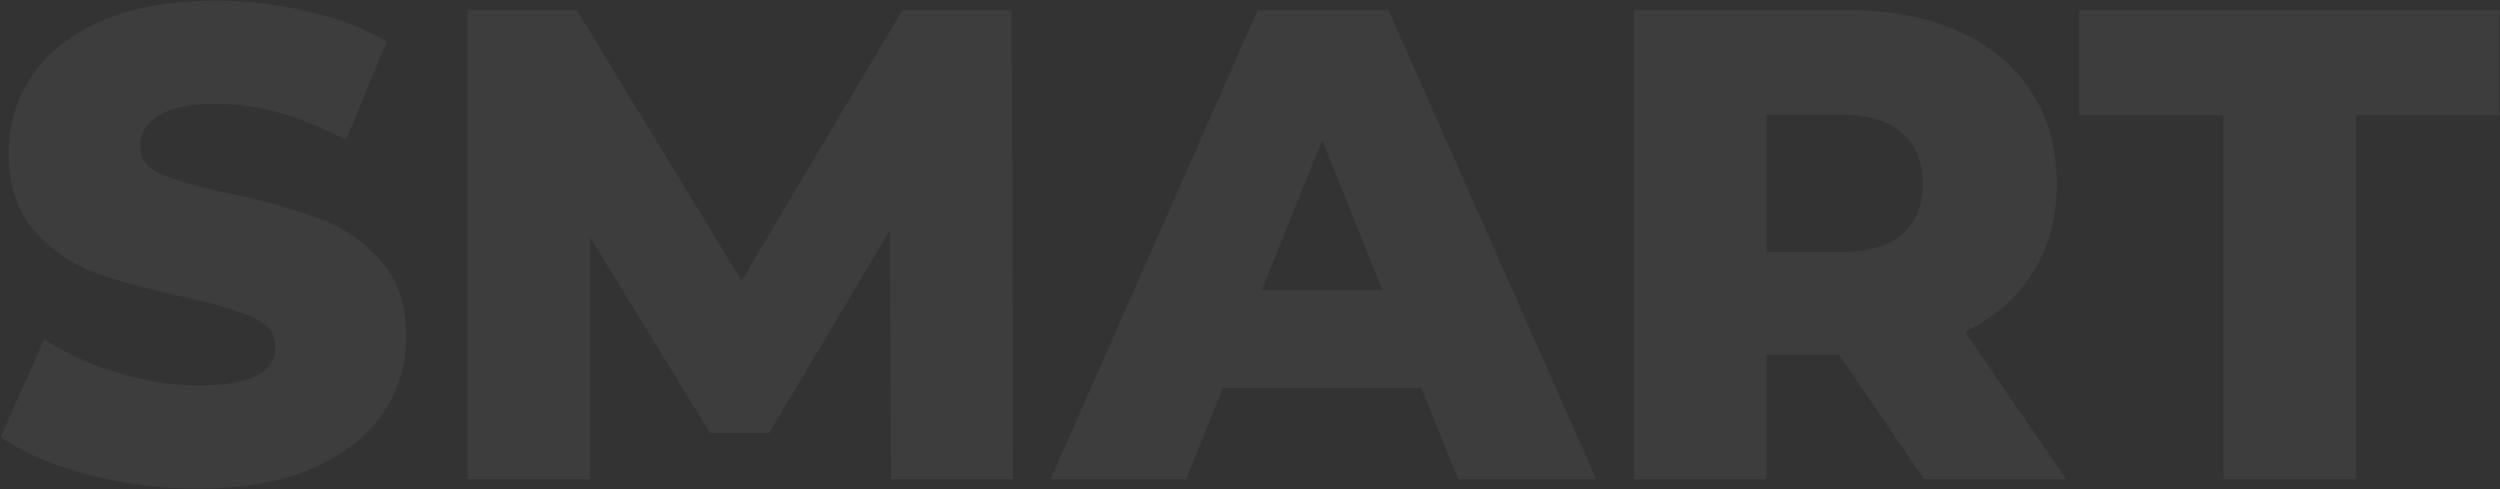 <svg width="746" height="146" fill="none" xmlns="http://www.w3.org/2000/svg"><rect width="100%" height="100%" fill="#333333" stroke="none"/><path opacity=".05" d="M59.2 145.8c-11.333 0-22.333-1.4-33-4.2-10.667-2.8-19.333-6.533-26-11.2l13-29.2c6.267 4.133 13.533 7.467 21.8 10 8.267 2.533 16.4 3.8 24.4 3.8 15.2 0 22.8-3.8 22.8-11.4 0-4-2.2-6.933-6.6-8.8-4.267-2-11.2-4.067-20.8-6.2-10.533-2.267-19.333-4.667-26.4-7.2-7.067-2.667-13.133-6.867-18.2-12.6S2.6 55.333 2.6 45.6c0-8.533 2.333-16.2 7-23 4.667-6.933 11.6-12.4 20.8-16.4 9.333-4 20.733-6 34.2-6a116.7 116.7 0 0127.2 3.2c8.933 2 16.8 5 23.6 9l-12.2 29.4C89.867 34.6 76.933 31 64.4 31c-7.867 0-13.6 1.2-17.2 3.6-3.6 2.267-5.4 5.267-5.4 9 0 3.733 2.133 6.533 6.4 8.4s11.133 3.8 20.6 5.8c10.667 2.267 19.467 4.733 26.4 7.4 7.067 2.533 13.133 6.667 18.2 12.4 5.2 5.6 7.8 13.267 7.8 23 0 8.4-2.333 16-7 22.8-4.667 6.8-11.667 12.267-21 16.4-9.333 4-20.667 6-34 6zm206.692-2.8l-.4-74.2-36 60.4h-17.6l-35.8-58.4V143h-36.6V3h32.6l49.2 80.8 48-80.8h32.6l.4 140h-36.4zm158.221-27.2h-59.2l-11 27.2h-40.401L375.313 3h39l62 140h-41.2l-11-27.2zm-11.6-29.2l-18-44.8-18 44.8h36zm136.226 19.2h-21.6V143h-39.6V3h64c12.667 0 23.667 2.133 33 6.4 9.333 4.133 16.533 10.133 21.6 18 5.067 7.733 7.6 16.867 7.6 27.4 0 10.133-2.4 19-7.2 26.6-4.667 7.467-11.4 13.333-20.2 17.6l30.2 44h-42.4l-25.4-37.2zm25-51c0-6.533-2.067-11.6-6.2-15.2-4.133-3.6-10.267-5.4-18.4-5.4h-22v41h22c8.133 0 14.267-1.733 18.4-5.2 4.133-3.6 6.2-8.667 6.2-15.2zm89.694-20.4h-43V3h125.4v31.4h-42.8V143h-39.6V34.4z" fill="#fff"/></svg>